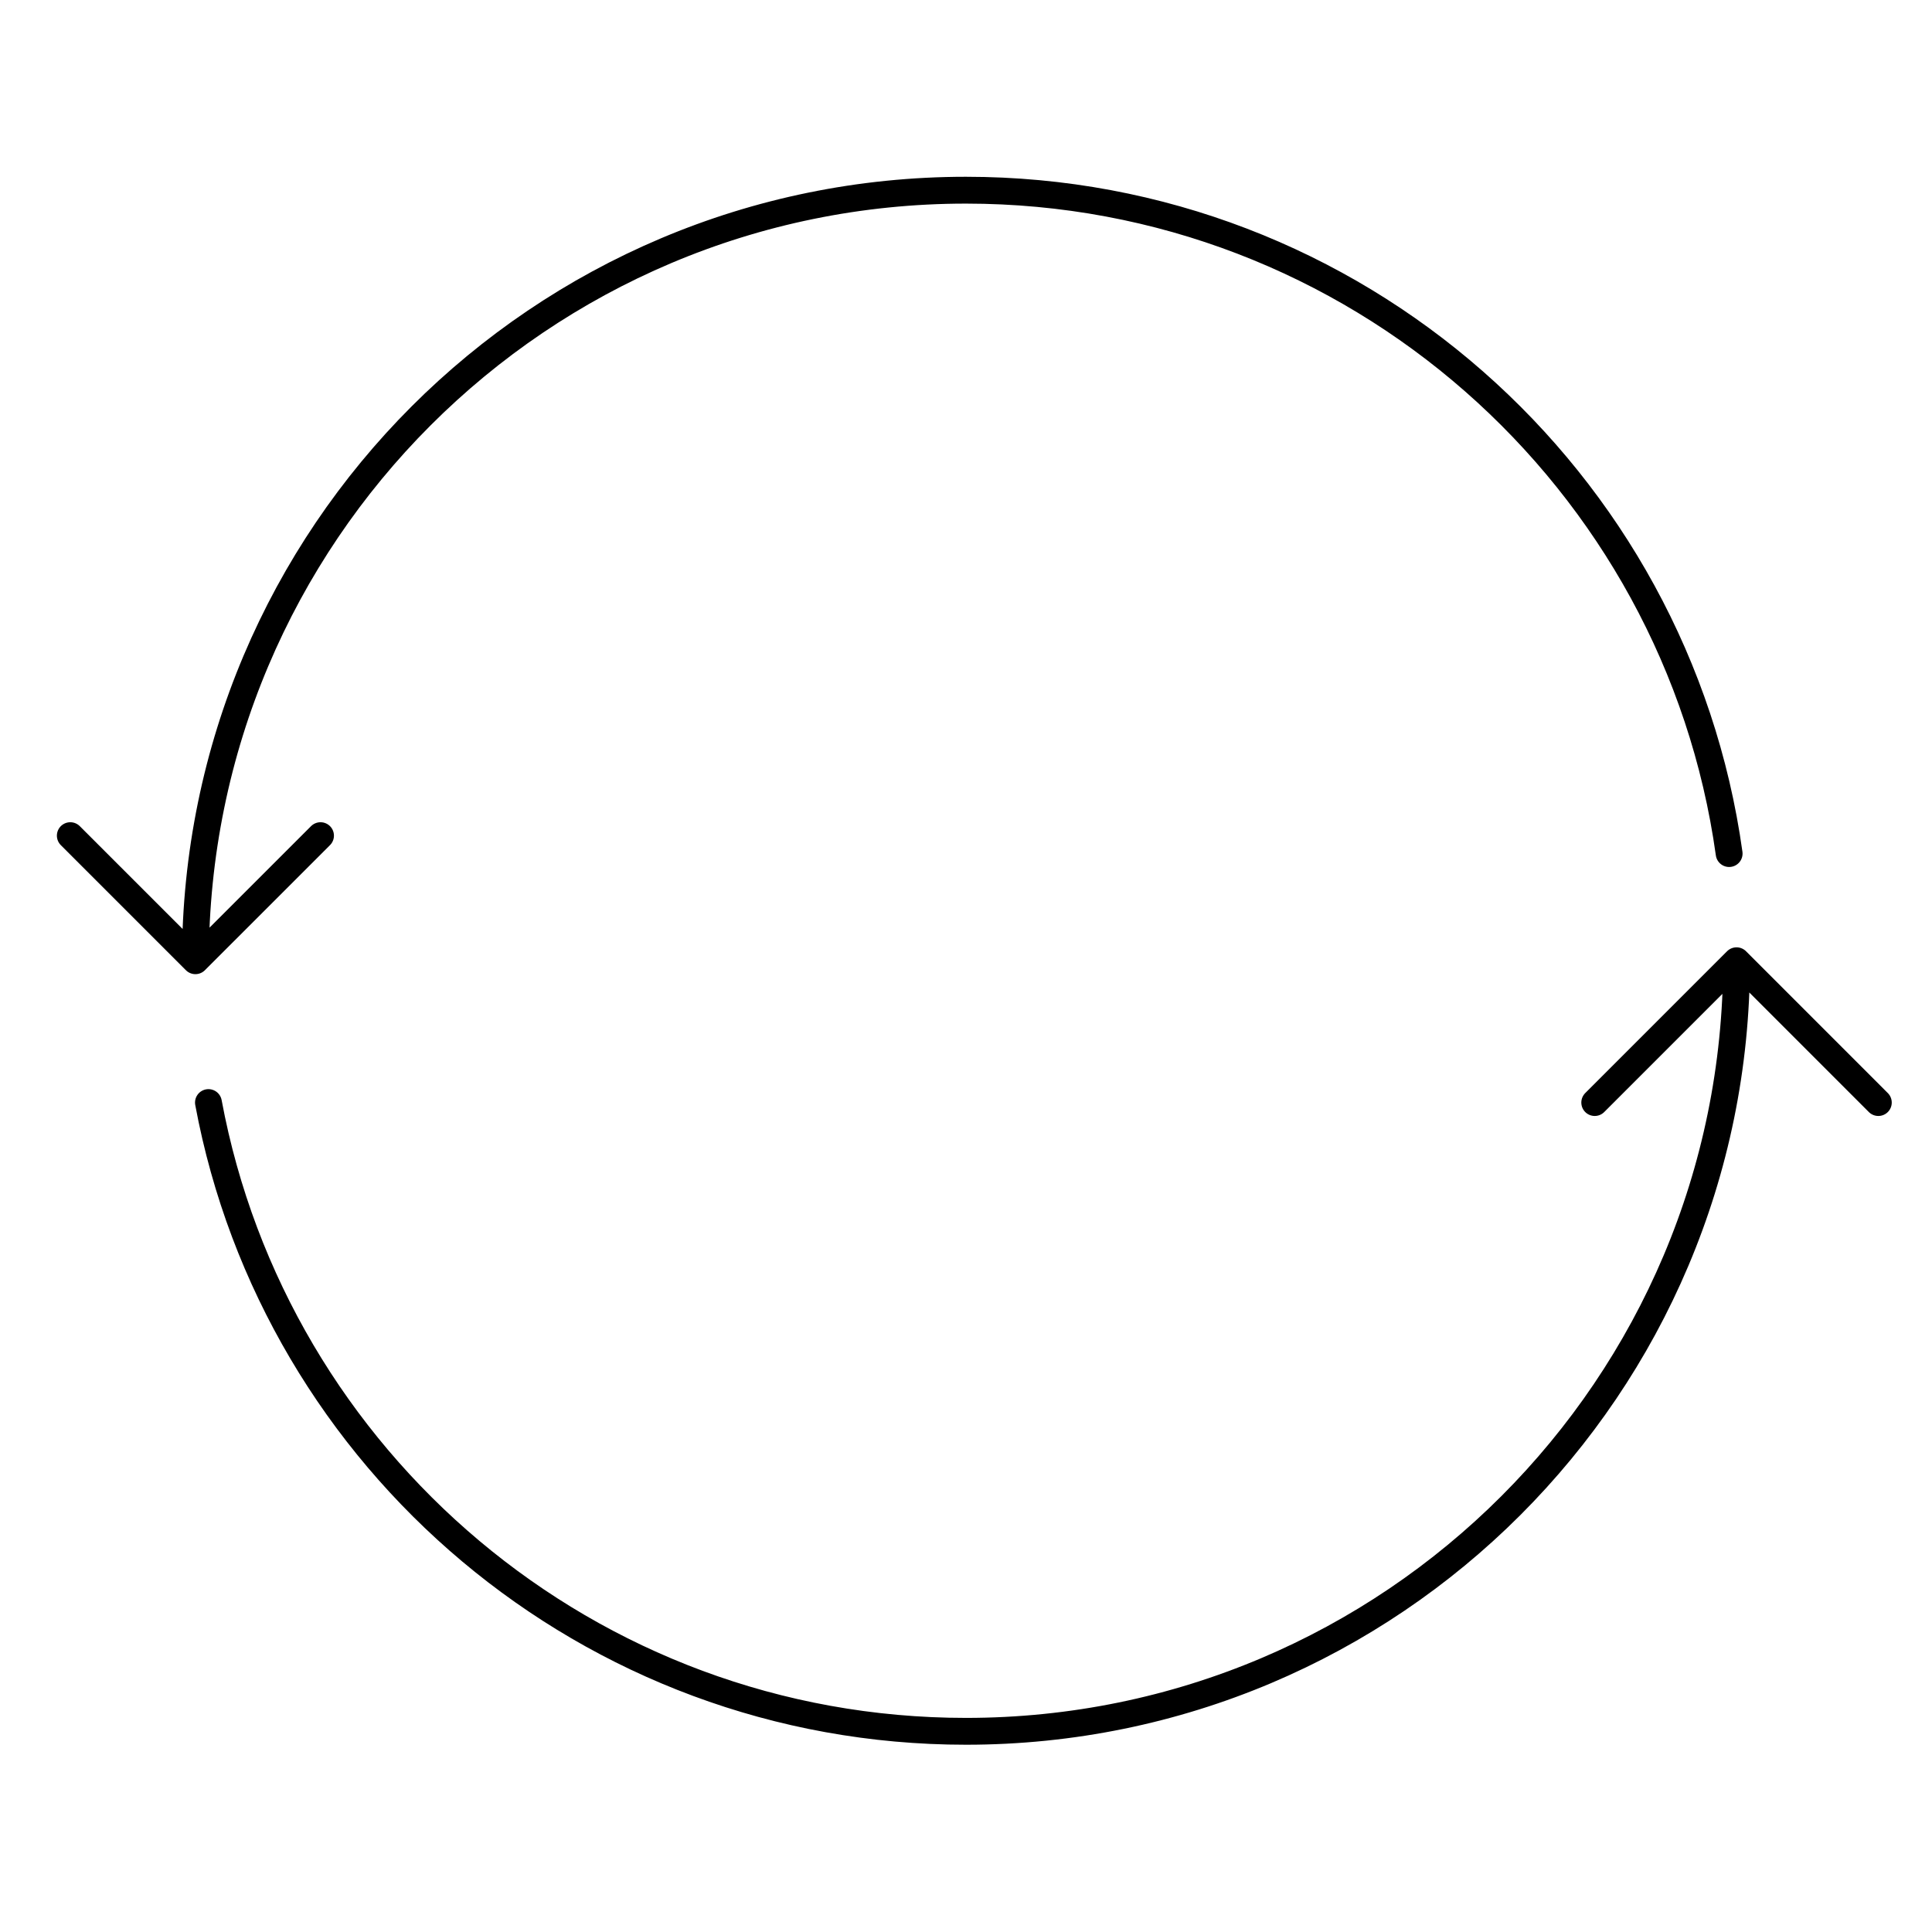 <svg width="72" height="72" viewBox="0 0 72 72" fill="none" xmlns="http://www.w3.org/2000/svg">
<path d="M64.716 35.804C64.716 51.664 51.859 64.521 35.999 64.521C21.944 64.521 10.248 54.424 7.768 41.089M64.716 35.804L59.431 41.089M64.716 35.804L70 41.089M7.282 35.804C7.282 19.945 20.139 7.088 35.999 7.088C50.503 7.088 62.496 17.841 64.44 31.81M7.282 35.804L2.62 31.142M7.282 35.804L11.945 31.142" stroke="currentColor" stroke-linecap="round" stroke-linejoin="round"/>
</svg>
